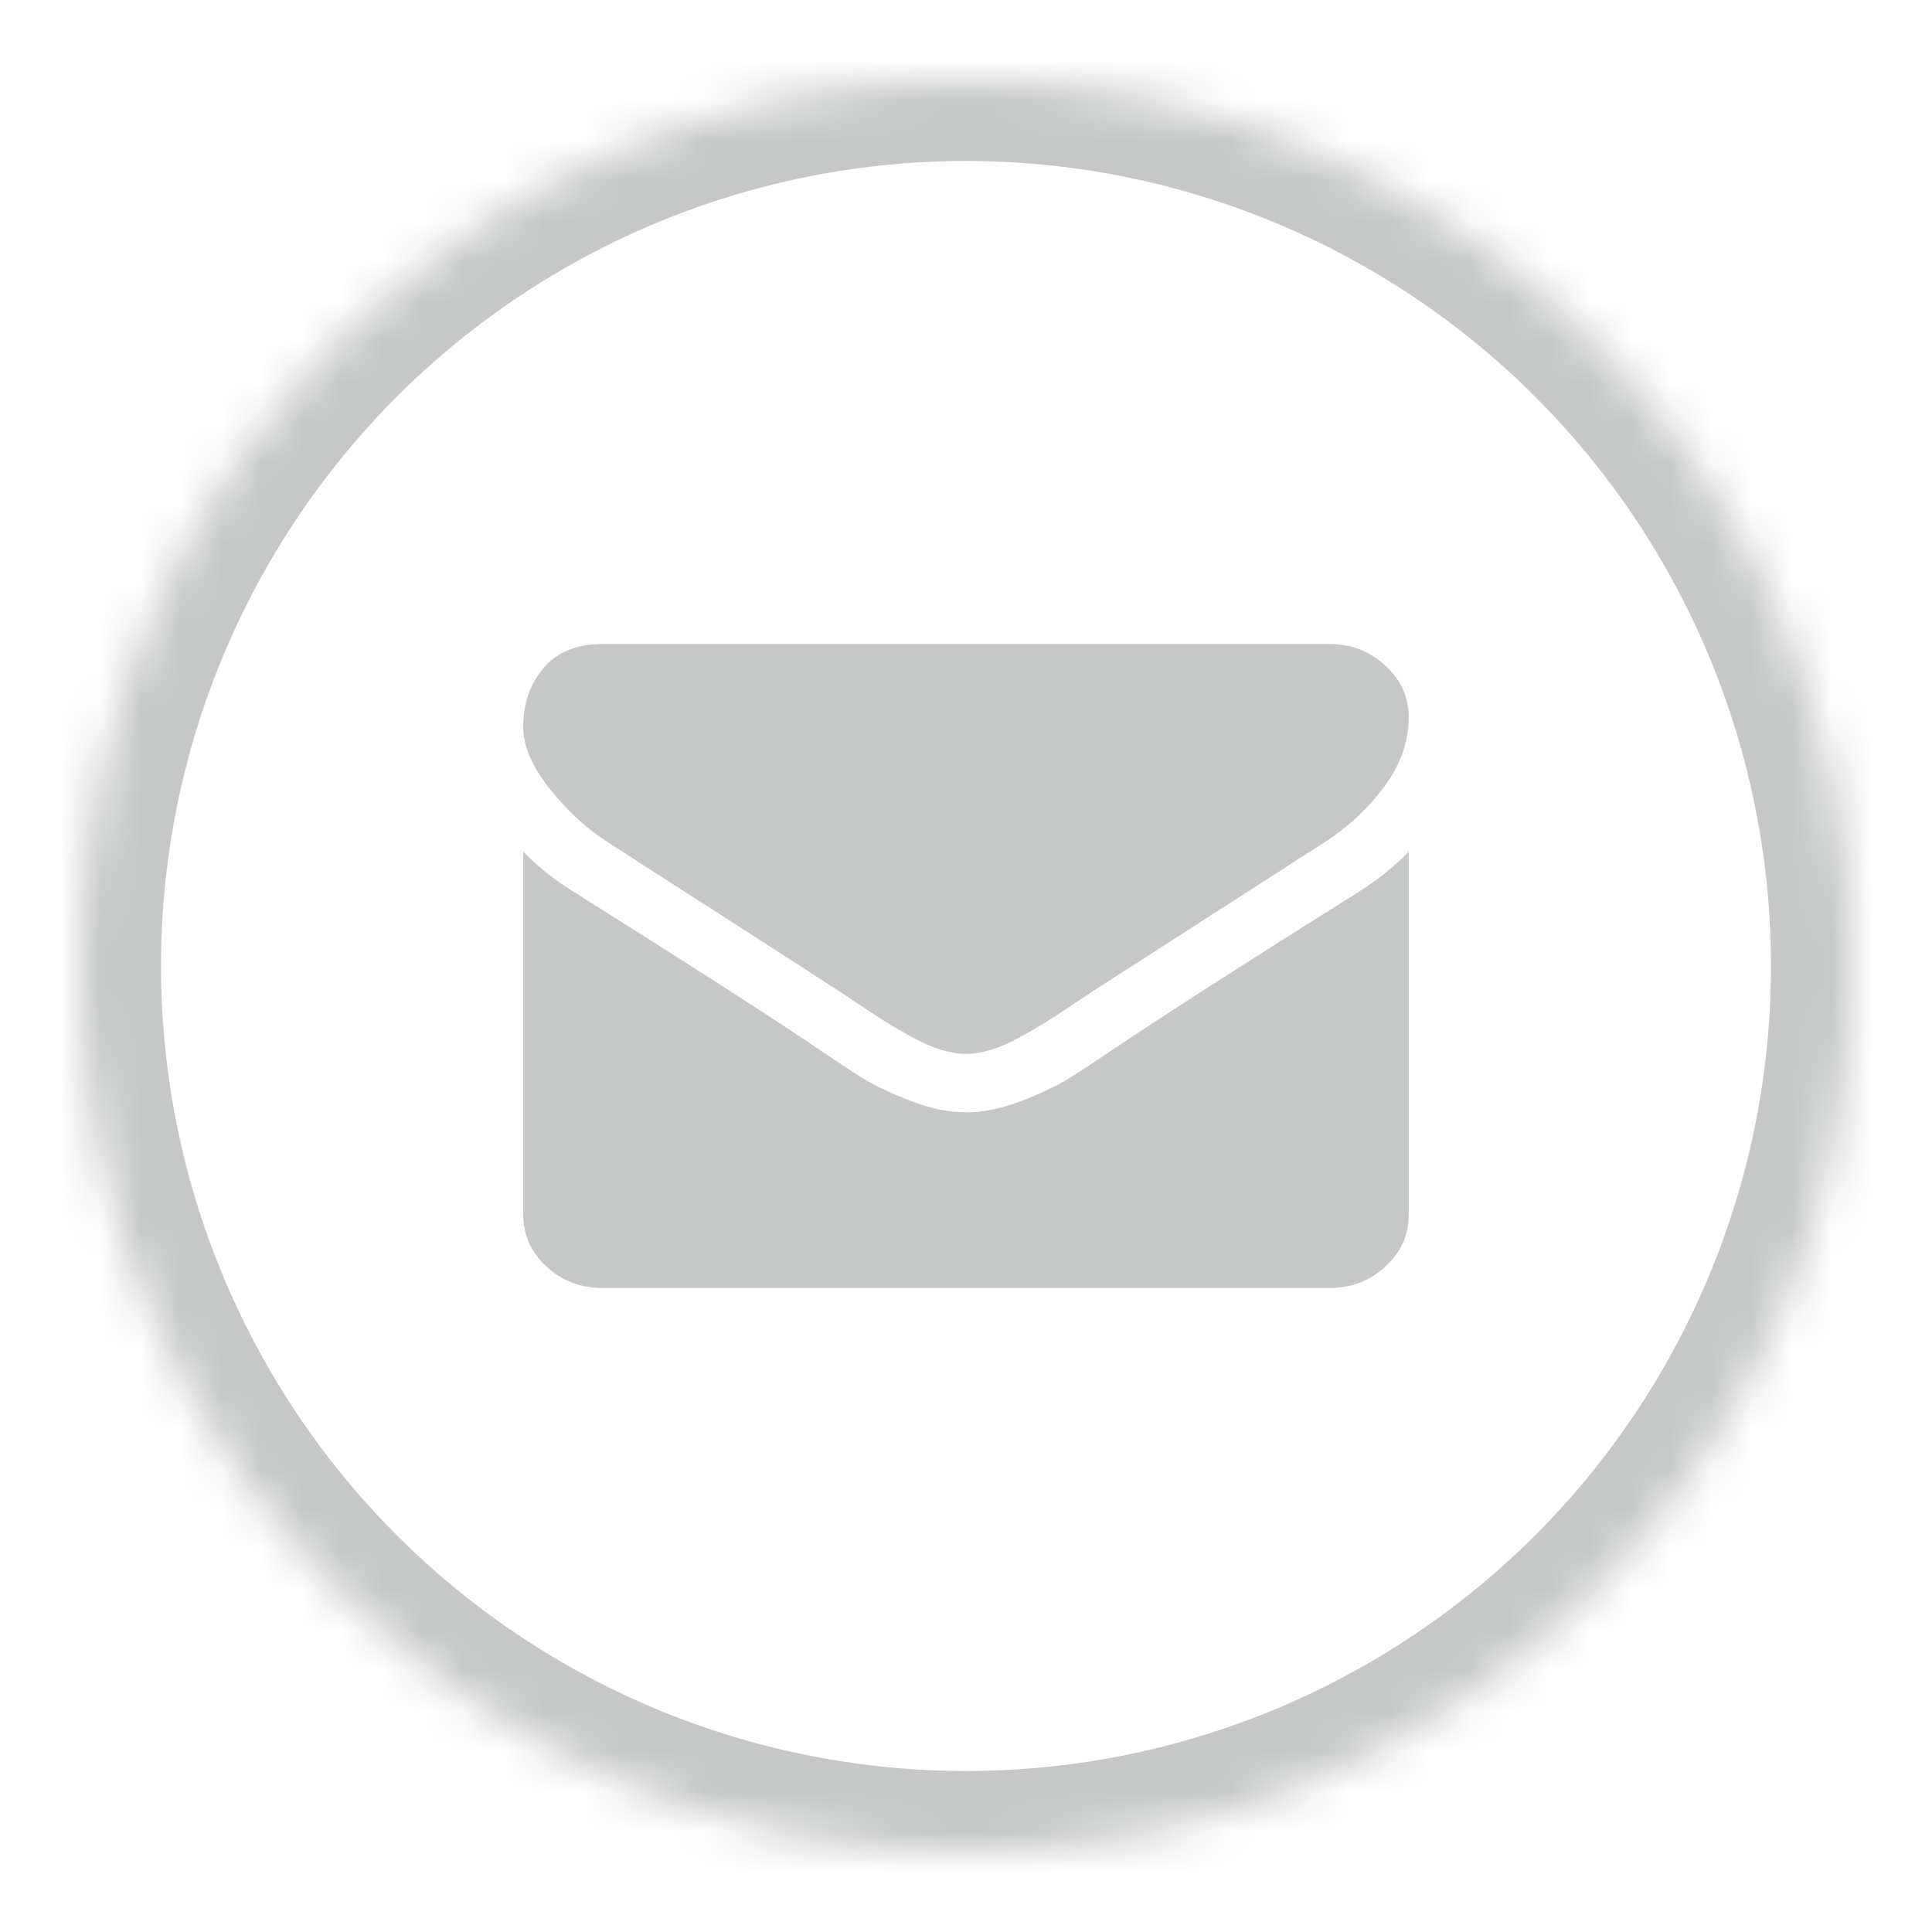 <?xml version="1.0" encoding="UTF-8" standalone="no"?>
<svg
   xmlns:dc="http://purl.org/dc/elements/1.1/"
   xmlns:cc="http://creativecommons.org/ns#"
   xmlns:rdf="http://www.w3.org/1999/02/22-rdf-syntax-ns#"
   xmlns:svg="http://www.w3.org/2000/svg"
   xmlns="http://www.w3.org/2000/svg"
   xmlns:xlink="http://www.w3.org/1999/xlink"
   xmlns:sodipodi="http://sodipodi.sourceforge.net/DTD/sodipodi-0.dtd"
   xmlns:inkscape="http://www.inkscape.org/namespaces/inkscape"
   width="48"
   height="48"
   viewBox="0 0 48 48"
   version="1.1"
   id="svg5461"
   sodipodi:docname="email.svg"
   inkscape:version="0.92.4 5da689c313, 2019-01-14">
  <sodipodi:namedview
     pagecolor="#ffffff"
     bordercolor="#666666"
     borderopacity="1"
     objecttolerance="10"
     gridtolerance="10"
     guidetolerance="10"
     inkscape:pageopacity="0"
     inkscape:pageshadow="2"
     inkscape:window-width="2552"
     inkscape:window-height="1053"
     id="namedview5463"
     showgrid="false"
     inkscape:zoom="2.9520548"
     inkscape:cx="-54.09359"
     inkscape:cy="-41.173909"
     inkscape:window-x="0"
     inkscape:window-y="19"
     inkscape:window-maximized="0"
     inkscape:current-layer="svg5461"
     inkscape:pagecheckerboard="true" />
  <!-- Generator: Sketch 3.8.3 (29802) - http://www.bohemiancoding.com/sketch -->
  <title
     id="title4575">social-icons</title>
  <desc
     id="desc4577">Created with Sketch.</desc>
  <defs
     id="defs4899">
    <circle
       id="path-1"
       cx="22"
       cy="22"
       r="22" />
    <mask
       id="mask-2"
       maskContentUnits="userSpaceOnUse"
       maskUnits="objectBoundingBox"
       x="0"
       y="0"
       width="44"
       height="44"
       fill="white">
      <use
         xlink:href="#path-1"
         id="use4580"
         x="0"
         y="0"
         width="100%"
         height="100%" />
    </mask>
    <circle
       id="path-3"
       cx="22"
       cy="22"
       r="22" />
    <mask
       id="mask-4"
       maskContentUnits="userSpaceOnUse"
       maskUnits="objectBoundingBox"
       x="0"
       y="0"
       width="44"
       height="44"
       fill="white">
      <use
         xlink:href="#path-3"
         id="use4584"
         x="0"
         y="0"
         width="100%"
         height="100%" />
    </mask>
    <circle
       id="path-5"
       cx="22"
       cy="22"
       r="22" />
    <mask
       id="mask-6"
       maskContentUnits="userSpaceOnUse"
       maskUnits="objectBoundingBox"
       x="0"
       y="0"
       width="44"
       height="44"
       fill="white">
      <use
         xlink:href="#path-5"
         id="use4588"
         x="0"
         y="0"
         width="100%"
         height="100%" />
    </mask>
    <circle
       id="path-7"
       cx="22"
       cy="22"
       r="22" />
    <mask
       id="mask-8"
       maskContentUnits="userSpaceOnUse"
       maskUnits="objectBoundingBox"
       x="0"
       y="0"
       width="44"
       height="44"
       fill="white">
      <use
         xlink:href="#path-7"
         id="use4592"
         x="0"
         y="0"
         width="100%"
         height="100%" />
    </mask>
    <circle
       id="path-9"
       cx="22"
       cy="22"
       r="22" />
    <mask
       id="mask-10"
       maskContentUnits="userSpaceOnUse"
       maskUnits="objectBoundingBox"
       x="0"
       y="0"
       width="44"
       height="44"
       fill="white">
      <use
         xlink:href="#path-9"
         id="use4596"
         x="0"
         y="0"
         width="100%"
         height="100%" />
    </mask>
    <circle
       id="path-11"
       cx="22"
       cy="22"
       r="22" />
    <mask
       id="mask-12"
       maskContentUnits="userSpaceOnUse"
       maskUnits="objectBoundingBox"
       x="0"
       y="0"
       width="44"
       height="44"
       fill="white">
      <use
         xlink:href="#path-11"
         id="use4600"
         x="0"
         y="0"
         width="100%"
         height="100%" />
    </mask>
    <circle
       id="path-13"
       cx="22"
       cy="22"
       r="22" />
    <mask
       id="mask-14"
       maskContentUnits="userSpaceOnUse"
       maskUnits="objectBoundingBox"
       x="0"
       y="0"
       width="44"
       height="44"
       fill="white">
      <use
         xlink:href="#path-13"
         id="use4604"
         x="0"
         y="0"
         width="100%"
         height="100%" />
    </mask>
    <circle
       id="path-15"
       cx="22"
       cy="22"
       r="22" />
    <mask
       id="mask-16"
       maskContentUnits="userSpaceOnUse"
       maskUnits="objectBoundingBox"
       x="0"
       y="0"
       width="44"
       height="44"
       fill="white">
      <use
         xlink:href="#path-15"
         id="use4608"
         x="0"
         y="0"
         width="100%"
         height="100%" />
    </mask>
    <circle
       id="path-17"
       cx="22"
       cy="22"
       r="22" />
    <mask
       id="mask-18"
       maskContentUnits="userSpaceOnUse"
       maskUnits="objectBoundingBox"
       x="0"
       y="0"
       width="44"
       height="44"
       fill="white">
      <use
         xlink:href="#path-17"
         id="use4612"
         x="0"
         y="0"
         width="100%"
         height="100%" />
    </mask>
    <circle
       id="path-19"
       cx="22"
       cy="22"
       r="22" />
    <mask
       id="mask-20"
       maskContentUnits="userSpaceOnUse"
       maskUnits="objectBoundingBox"
       x="0"
       y="0"
       width="44"
       height="44"
       fill="white">
      <use
         xlink:href="#path-19"
         id="use4616"
         x="0"
         y="0"
         width="100%"
         height="100%" />
    </mask>
    <circle
       id="path-21"
       cx="22"
       cy="22"
       r="22" />
    <mask
       id="mask-22"
       maskContentUnits="userSpaceOnUse"
       maskUnits="objectBoundingBox"
       x="0"
       y="0"
       width="44"
       height="44"
       fill="white">
      <use
         xlink:href="#path-21"
         id="use4620"
         x="0"
         y="0"
         width="100%"
         height="100%" />
    </mask>
    <circle
       id="path-23"
       cx="22"
       cy="22"
       r="22" />
    <mask
       id="mask-24"
       maskContentUnits="userSpaceOnUse"
       maskUnits="objectBoundingBox"
       x="0"
       y="0"
       width="44"
       height="44"
       fill="white">
      <use
         xlink:href="#path-23"
         id="use4624"
         x="0"
         y="0"
         width="100%"
         height="100%" />
    </mask>
    <circle
       id="path-25"
       cx="22"
       cy="22"
       r="22" />
    <mask
       id="mask-26"
       maskContentUnits="userSpaceOnUse"
       maskUnits="objectBoundingBox"
       x="0"
       y="0"
       width="44"
       height="44"
       fill="white">
      <use
         xlink:href="#path-25"
         id="use4628"
         x="0"
         y="0"
         width="100%"
         height="100%" />
    </mask>
    <circle
       id="path-27"
       cx="22"
       cy="22"
       r="22" />
    <mask
       id="mask-28"
       maskContentUnits="userSpaceOnUse"
       maskUnits="objectBoundingBox"
       x="0"
       y="0"
       width="44"
       height="44"
       fill="white">
      <use
         xlink:href="#path-27"
         id="use4632"
         x="0"
         y="0"
         width="100%"
         height="100%" />
    </mask>
    <circle
       id="path-29"
       cx="22"
       cy="22"
       r="22" />
    <mask
       id="mask-30"
       maskContentUnits="userSpaceOnUse"
       maskUnits="objectBoundingBox"
       x="0"
       y="0"
       width="44"
       height="44"
       fill="white">
      <use
         xlink:href="#path-29"
         id="use4636"
         x="0"
         y="0"
         width="100%"
         height="100%" />
    </mask>
    <circle
       id="path-31"
       cx="22"
       cy="22"
       r="22" />
    <mask
       id="mask-32"
       maskContentUnits="userSpaceOnUse"
       maskUnits="objectBoundingBox"
       x="0"
       y="0"
       width="44"
       height="44"
       fill="white">
      <use
         xlink:href="#path-31"
         id="use4640"
         x="0"
         y="0"
         width="100%"
         height="100%" />
    </mask>
    <circle
       id="path-33"
       cx="22"
       cy="22"
       r="22" />
    <mask
       id="mask-34"
       maskContentUnits="userSpaceOnUse"
       maskUnits="objectBoundingBox"
       x="0"
       y="0"
       width="44"
       height="44"
       fill="white">
      <use
         xlink:href="#path-33"
         id="use4644"
         x="0"
         y="0"
         width="100%"
         height="100%" />
    </mask>
    <circle
       id="path-35"
       cx="22"
       cy="22"
       r="22" />
    <mask
       id="mask-36"
       maskContentUnits="userSpaceOnUse"
       maskUnits="objectBoundingBox"
       x="0"
       y="0"
       width="44"
       height="44"
       fill="white">
      <use
         xlink:href="#path-35"
         id="use4648"
         x="0"
         y="0"
         width="100%"
         height="100%" />
    </mask>
    <circle
       id="path-37"
       cx="22"
       cy="22"
       r="22" />
    <mask
       id="mask-38"
       maskContentUnits="userSpaceOnUse"
       maskUnits="objectBoundingBox"
       x="0"
       y="0"
       width="44"
       height="44"
       fill="white">
      <use
         xlink:href="#path-37"
         id="use4652"
         x="0"
         y="0"
         width="100%"
         height="100%" />
    </mask>
    <circle
       id="path-39"
       cx="22"
       cy="22"
       r="22" />
    <mask
       id="mask-40"
       maskContentUnits="userSpaceOnUse"
       maskUnits="objectBoundingBox"
       x="0"
       y="0"
       width="44"
       height="44"
       fill="white">
      <use
         xlink:href="#path-39"
         id="use4656"
         x="0"
         y="0"
         width="100%"
         height="100%" />
    </mask>
    <circle
       id="path-41"
       cx="22"
       cy="22"
       r="22" />
    <mask
       id="mask-42"
       maskContentUnits="userSpaceOnUse"
       maskUnits="objectBoundingBox"
       x="0"
       y="0"
       width="44"
       height="44"
       fill="white">
      <use
         xlink:href="#path-41"
         id="use4660"
         x="0"
         y="0"
         width="100%"
         height="100%" />
    </mask>
    <circle
       id="path-43"
       cx="22"
       cy="22"
       r="22" />
    <mask
       id="mask-44"
       maskContentUnits="userSpaceOnUse"
       maskUnits="objectBoundingBox"
       x="0"
       y="0"
       width="44"
       height="44"
       fill="white">
      <use
         xlink:href="#path-43"
         id="use4664"
         x="0"
         y="0"
         width="100%"
         height="100%" />
    </mask>
    <circle
       id="path-45"
       cx="22"
       cy="22"
       r="22" />
    <mask
       id="mask-46"
       maskContentUnits="userSpaceOnUse"
       maskUnits="objectBoundingBox"
       x="0"
       y="0"
       width="44"
       height="44"
       fill="white">
      <use
         xlink:href="#path-45"
         id="use4668"
         x="0"
         y="0"
         width="100%"
         height="100%" />
    </mask>
    <circle
       id="path-47"
       cx="22"
       cy="22"
       r="22" />
    <mask
       id="mask-48"
       maskContentUnits="userSpaceOnUse"
       maskUnits="objectBoundingBox"
       x="0"
       y="0"
       width="44"
       height="44"
       fill="white">
      <use
         xlink:href="#path-47"
         id="use4672"
         x="0"
         y="0"
         width="100%"
         height="100%" />
    </mask>
    <circle
       id="path-49"
       cx="22"
       cy="22"
       r="22" />
    <mask
       id="mask-50"
       maskContentUnits="userSpaceOnUse"
       maskUnits="objectBoundingBox"
       x="0"
       y="0"
       width="44"
       height="44"
       fill="white">
      <use
         xlink:href="#path-49"
         id="use4676"
         x="0"
         y="0"
         width="100%"
         height="100%" />
    </mask>
    <circle
       id="path-51"
       cx="22"
       cy="22"
       r="22" />
    <mask
       id="mask-52"
       maskContentUnits="userSpaceOnUse"
       maskUnits="objectBoundingBox"
       x="0"
       y="0"
       width="44"
       height="44"
       fill="white">
      <use
         xlink:href="#path-51"
         id="use4680"
         x="0"
         y="0"
         width="100%"
         height="100%" />
    </mask>
    <circle
       id="path-53"
       cx="22"
       cy="22"
       r="22" />
    <mask
       id="mask-54"
       maskContentUnits="userSpaceOnUse"
       maskUnits="objectBoundingBox"
       x="0"
       y="0"
       width="44"
       height="44"
       fill="white">
      <use
         xlink:href="#path-53"
         id="use4684"
         x="0"
         y="0"
         width="100%"
         height="100%" />
    </mask>
    <circle
       id="path-55"
       cx="22"
       cy="22"
       r="22" />
    <mask
       id="mask-56"
       maskContentUnits="userSpaceOnUse"
       maskUnits="objectBoundingBox"
       x="0"
       y="0"
       width="44"
       height="44"
       fill="white">
      <use
         xlink:href="#path-55"
         id="use4688"
         x="0"
         y="0"
         width="100%"
         height="100%" />
    </mask>
    <circle
       id="path-57"
       cx="22"
       cy="22"
       r="22" />
    <mask
       id="mask-58"
       maskContentUnits="userSpaceOnUse"
       maskUnits="objectBoundingBox"
       x="0"
       y="0"
       width="44"
       height="44"
       fill="white">
      <use
         xlink:href="#path-57"
         id="use4692"
         x="0"
         y="0"
         width="100%"
         height="100%" />
    </mask>
    <circle
       id="path-59"
       cx="22"
       cy="22"
       r="22" />
    <mask
       id="mask-60"
       maskContentUnits="userSpaceOnUse"
       maskUnits="objectBoundingBox"
       x="0"
       y="0"
       width="44"
       height="44"
       fill="white">
      <use
         xlink:href="#path-59"
         id="use4696"
         x="0"
         y="0"
         width="100%"
         height="100%" />
    </mask>
    <circle
       id="path-61"
       cx="22"
       cy="22"
       r="22" />
    <mask
       id="mask-62"
       maskContentUnits="userSpaceOnUse"
       maskUnits="objectBoundingBox"
       x="0"
       y="0"
       width="44"
       height="44"
       fill="white">
      <use
         xlink:href="#path-61"
         id="use4700"
         x="0"
         y="0"
         width="100%"
         height="100%" />
    </mask>
    <circle
       id="path-63"
       cx="22"
       cy="22"
       r="22" />
    <mask
       id="mask-64"
       maskContentUnits="userSpaceOnUse"
       maskUnits="objectBoundingBox"
       x="0"
       y="0"
       width="44"
       height="44"
       fill="white">
      <use
         xlink:href="#path-63"
         id="use4704"
         x="0"
         y="0"
         width="100%"
         height="100%" />
    </mask>
    <circle
       id="path-65"
       cx="22"
       cy="22"
       r="22" />
    <mask
       id="mask-66"
       maskContentUnits="userSpaceOnUse"
       maskUnits="objectBoundingBox"
       x="0"
       y="0"
       width="44"
       height="44"
       fill="white">
      <use
         xlink:href="#path-65"
         id="use4708"
         x="0"
         y="0"
         width="100%"
         height="100%" />
    </mask>
    <circle
       id="path-67"
       cx="22"
       cy="22"
       r="22" />
    <mask
       id="mask-68"
       maskContentUnits="userSpaceOnUse"
       maskUnits="objectBoundingBox"
       x="0"
       y="0"
       width="44"
       height="44"
       fill="white">
      <use
         xlink:href="#path-67"
         id="use4712"
         x="0"
         y="0"
         width="100%"
         height="100%" />
    </mask>
    <circle
       id="path-69"
       cx="22"
       cy="22"
       r="22" />
    <mask
       id="mask-70"
       maskContentUnits="userSpaceOnUse"
       maskUnits="objectBoundingBox"
       x="0"
       y="0"
       width="44"
       height="44"
       fill="white">
      <use
         xlink:href="#path-69"
         id="use4716"
         x="0"
         y="0"
         width="100%"
         height="100%" />
    </mask>
    <circle
       id="path-71"
       cx="22"
       cy="22"
       r="22" />
    <mask
       id="mask-72"
       maskContentUnits="userSpaceOnUse"
       maskUnits="objectBoundingBox"
       x="0"
       y="0"
       width="44"
       height="44"
       fill="white">
      <use
         xlink:href="#path-71"
         id="use4720"
         x="0"
         y="0"
         width="100%"
         height="100%" />
    </mask>
    <circle
       id="path-73"
       cx="22"
       cy="22"
       r="22" />
    <mask
       id="mask-74"
       maskContentUnits="userSpaceOnUse"
       maskUnits="objectBoundingBox"
       x="0"
       y="0"
       width="44"
       height="44"
       fill="white">
      <use
         xlink:href="#path-73"
         id="use4724"
         x="0"
         y="0"
         width="100%"
         height="100%" />
    </mask>
    <circle
       id="path-75"
       cx="22"
       cy="22"
       r="22" />
    <mask
       id="mask-76"
       maskContentUnits="userSpaceOnUse"
       maskUnits="objectBoundingBox"
       x="0"
       y="0"
       width="44"
       height="44"
       fill="white">
      <use
         xlink:href="#path-75"
         id="use4728"
         x="0"
         y="0"
         width="100%"
         height="100%" />
    </mask>
    <circle
       id="path-77"
       cx="22"
       cy="22"
       r="22" />
    <mask
       id="mask-78"
       maskContentUnits="userSpaceOnUse"
       maskUnits="objectBoundingBox"
       x="0"
       y="0"
       width="44"
       height="44"
       fill="white">
      <use
         xlink:href="#path-77"
         id="use4732"
         x="0"
         y="0"
         width="100%"
         height="100%" />
    </mask>
    <circle
       id="path-79"
       cx="22"
       cy="22"
       r="22" />
    <mask
       id="mask-80"
       maskContentUnits="userSpaceOnUse"
       maskUnits="objectBoundingBox"
       x="0"
       y="0"
       width="44"
       height="44"
       fill="white">
      <use
         xlink:href="#path-79"
         id="use4736"
         x="0"
         y="0"
         width="100%"
         height="100%" />
    </mask>
    <circle
       id="path-81"
       cx="22"
       cy="22"
       r="22" />
    <mask
       id="mask-82"
       maskContentUnits="userSpaceOnUse"
       maskUnits="objectBoundingBox"
       x="0"
       y="0"
       width="44"
       height="44"
       fill="white">
      <use
         xlink:href="#path-81"
         id="use4740"
         x="0"
         y="0"
         width="100%"
         height="100%" />
    </mask>
    <circle
       id="path-83"
       cx="22"
       cy="22"
       r="22" />
    <mask
       id="mask-84"
       maskContentUnits="userSpaceOnUse"
       maskUnits="objectBoundingBox"
       x="0"
       y="0"
       width="44"
       height="44"
       fill="white">
      <use
         xlink:href="#path-83"
         id="use4744"
         x="0"
         y="0"
         width="100%"
         height="100%" />
    </mask>
    <circle
       id="path-85"
       cx="22"
       cy="22"
       r="22" />
    <mask
       id="mask-86"
       maskContentUnits="userSpaceOnUse"
       maskUnits="objectBoundingBox"
       x="0"
       y="0"
       width="44"
       height="44"
       fill="white">
      <use
         xlink:href="#path-85"
         id="use4748"
         x="0"
         y="0"
         width="100%"
         height="100%" />
    </mask>
    <circle
       id="path-87"
       cx="22"
       cy="22"
       r="22" />
    <mask
       id="mask-88"
       maskContentUnits="userSpaceOnUse"
       maskUnits="objectBoundingBox"
       x="0"
       y="0"
       width="44"
       height="44"
       fill="white">
      <use
         xlink:href="#path-87"
         id="use4752"
         x="0"
         y="0"
         width="100%"
         height="100%" />
    </mask>
    <circle
       id="path-89"
       cx="22"
       cy="22"
       r="22" />
    <mask
       id="mask-90"
       maskContentUnits="userSpaceOnUse"
       maskUnits="objectBoundingBox"
       x="0"
       y="0"
       width="44"
       height="44"
       fill="white">
      <use
         xlink:href="#path-89"
         id="use4756"
         x="0"
         y="0"
         width="100%"
         height="100%" />
    </mask>
    <circle
       id="path-91"
       cx="22"
       cy="22"
       r="22" />
    <mask
       id="mask-92"
       maskContentUnits="userSpaceOnUse"
       maskUnits="objectBoundingBox"
       x="0"
       y="0"
       width="44"
       height="44"
       fill="white">
      <use
         xlink:href="#path-91"
         id="use4760"
         x="0"
         y="0"
         width="100%"
         height="100%" />
    </mask>
    <circle
       id="path-93"
       cx="22"
       cy="22"
       r="22" />
    <mask
       id="mask-94"
       maskContentUnits="userSpaceOnUse"
       maskUnits="objectBoundingBox"
       x="0"
       y="0"
       width="44"
       height="44"
       fill="white">
      <use
         xlink:href="#path-93"
         id="use4764"
         x="0"
         y="0"
         width="100%"
         height="100%" />
    </mask>
    <circle
       id="path-95"
       cx="22"
       cy="22"
       r="22" />
    <mask
       id="mask-96"
       maskContentUnits="userSpaceOnUse"
       maskUnits="objectBoundingBox"
       x="0"
       y="0"
       width="44"
       height="44"
       fill="white">
      <use
         xlink:href="#path-95"
         id="use4768"
         x="0"
         y="0"
         width="100%"
         height="100%" />
    </mask>
    <circle
       id="path-97"
       cx="22"
       cy="22"
       r="22" />
    <mask
       id="mask-98"
       maskContentUnits="userSpaceOnUse"
       maskUnits="objectBoundingBox"
       x="0"
       y="0"
       width="44"
       height="44"
       fill="white">
      <use
         xlink:href="#path-97"
         id="use4772"
         x="0"
         y="0"
         width="100%"
         height="100%" />
    </mask>
    <circle
       id="path-99"
       cx="22"
       cy="22"
       r="22" />
    <mask
       id="mask-100"
       maskContentUnits="userSpaceOnUse"
       maskUnits="objectBoundingBox"
       x="0"
       y="0"
       width="44"
       height="44"
       fill="white">
      <use
         xlink:href="#path-99"
         id="use4776"
         x="0"
         y="0"
         width="100%"
         height="100%" />
    </mask>
    <circle
       id="path-101"
       cx="22"
       cy="22"
       r="22" />
    <mask
       id="mask-102"
       maskContentUnits="userSpaceOnUse"
       maskUnits="objectBoundingBox"
       x="0"
       y="0"
       width="44"
       height="44"
       fill="white">
      <use
         xlink:href="#path-101"
         id="use4780"
         x="0"
         y="0"
         width="100%"
         height="100%" />
    </mask>
    <circle
       id="path-103"
       cx="22"
       cy="22"
       r="22" />
    <mask
       id="mask-104"
       maskContentUnits="userSpaceOnUse"
       maskUnits="objectBoundingBox"
       x="0"
       y="0"
       width="44"
       height="44"
       fill="white">
      <use
         xlink:href="#path-103"
         id="use4784"
         x="0"
         y="0"
         width="100%"
         height="100%" />
    </mask>
    <circle
       id="path-105"
       cx="22"
       cy="22"
       r="22" />
    <mask
       id="mask-106"
       maskContentUnits="userSpaceOnUse"
       maskUnits="objectBoundingBox"
       x="0"
       y="0"
       width="44"
       height="44"
       fill="white">
      <use
         xlink:href="#path-105"
         id="use4788"
         x="0"
         y="0"
         width="100%"
         height="100%" />
    </mask>
    <circle
       id="path-107"
       cx="22"
       cy="22"
       r="22" />
    <mask
       id="mask-108"
       maskContentUnits="userSpaceOnUse"
       maskUnits="objectBoundingBox"
       x="0"
       y="0"
       width="44"
       height="44"
       fill="white">
      <use
         xlink:href="#path-107"
         id="use4792"
         x="0"
         y="0"
         width="100%"
         height="100%" />
    </mask>
    <circle
       id="path-109"
       cx="22"
       cy="22"
       r="22" />
    <mask
       id="mask-110"
       maskContentUnits="userSpaceOnUse"
       maskUnits="objectBoundingBox"
       x="0"
       y="0"
       width="44"
       height="44"
       fill="white">
      <use
         xlink:href="#path-109"
         id="use4796"
         x="0"
         y="0"
         width="100%"
         height="100%" />
    </mask>
    <circle
       id="path-111"
       cx="22"
       cy="22"
       r="22" />
    <mask
       id="mask-112"
       maskContentUnits="userSpaceOnUse"
       maskUnits="objectBoundingBox"
       x="0"
       y="0"
       width="44"
       height="44"
       fill="white">
      <use
         xlink:href="#path-111"
         id="use4800"
         x="0"
         y="0"
         width="100%"
         height="100%" />
    </mask>
    <circle
       id="path-113"
       cx="22"
       cy="22"
       r="22" />
    <mask
       id="mask-114"
       maskContentUnits="userSpaceOnUse"
       maskUnits="objectBoundingBox"
       x="0"
       y="0"
       width="44"
       height="44"
       fill="white">
      <use
         xlink:href="#path-113"
         id="use4804"
         x="0"
         y="0"
         width="100%"
         height="100%" />
    </mask>
    <circle
       id="path-115"
       cx="22"
       cy="22"
       r="22" />
    <mask
       id="mask-116"
       maskContentUnits="userSpaceOnUse"
       maskUnits="objectBoundingBox"
       x="0"
       y="0"
       width="44"
       height="44"
       fill="white">
      <use
         xlink:href="#path-115"
         id="use4808"
         x="0"
         y="0"
         width="100%"
         height="100%" />
    </mask>
    <circle
       id="path-117"
       cx="22"
       cy="22"
       r="22" />
    <mask
       id="mask-118"
       maskContentUnits="userSpaceOnUse"
       maskUnits="objectBoundingBox"
       x="0"
       y="0"
       width="44"
       height="44"
       fill="white">
      <use
         xlink:href="#path-117"
         id="use4812"
         x="0"
         y="0"
         width="100%"
         height="100%" />
    </mask>
    <circle
       id="path-119"
       cx="22"
       cy="22"
       r="22" />
    <mask
       id="mask-120"
       maskContentUnits="userSpaceOnUse"
       maskUnits="objectBoundingBox"
       x="0"
       y="0"
       width="44"
       height="44"
       fill="white">
      <use
         xlink:href="#path-119"
         id="use4816"
         x="0"
         y="0"
         width="100%"
         height="100%" />
    </mask>
    <circle
       id="path-121"
       cx="22"
       cy="22"
       r="22" />
    <mask
       id="mask-122"
       maskContentUnits="userSpaceOnUse"
       maskUnits="objectBoundingBox"
       x="0"
       y="0"
       width="44"
       height="44"
       fill="white">
      <use
         xlink:href="#path-121"
         id="use4820"
         x="0"
         y="0"
         width="100%"
         height="100%" />
    </mask>
    <circle
       id="path-123"
       cx="22"
       cy="22"
       r="22" />
    <mask
       id="mask-124"
       maskContentUnits="userSpaceOnUse"
       maskUnits="objectBoundingBox"
       x="0"
       y="0"
       width="44"
       height="44"
       fill="white">
      <use
         xlink:href="#path-123"
         id="use4824"
         x="0"
         y="0"
         width="100%"
         height="100%" />
    </mask>
    <circle
       id="path-125"
       cx="22"
       cy="22"
       r="22" />
    <mask
       id="mask-126"
       maskContentUnits="userSpaceOnUse"
       maskUnits="objectBoundingBox"
       x="0"
       y="0"
       width="44"
       height="44"
       fill="white">
      <use
         xlink:href="#path-125"
         id="use4828"
         x="0"
         y="0"
         width="100%"
         height="100%" />
    </mask>
    <circle
       id="path-127"
       cx="22"
       cy="22"
       r="22" />
    <mask
       id="mask-128"
       maskContentUnits="userSpaceOnUse"
       maskUnits="objectBoundingBox"
       x="0"
       y="0"
       width="44"
       height="44"
       fill="white">
      <use
         xlink:href="#path-127"
         id="use4832"
         x="0"
         y="0"
         width="100%"
         height="100%" />
    </mask>
    <circle
       id="path-129"
       cx="22"
       cy="22"
       r="22" />
    <mask
       id="mask-130"
       maskContentUnits="userSpaceOnUse"
       maskUnits="objectBoundingBox"
       x="0"
       y="0"
       width="44"
       height="44"
       fill="white">
      <use
         xlink:href="#path-129"
         id="use4836"
         x="0"
         y="0"
         width="100%"
         height="100%" />
    </mask>
    <circle
       id="path-131"
       cx="22"
       cy="22"
       r="22" />
    <mask
       id="mask-132"
       maskContentUnits="userSpaceOnUse"
       maskUnits="objectBoundingBox"
       x="0"
       y="0"
       width="44"
       height="44"
       fill="white">
      <use
         xlink:href="#path-131"
         id="use4840"
         x="0"
         y="0"
         width="100%"
         height="100%" />
    </mask>
    <circle
       id="path-133"
       cx="22"
       cy="22"
       r="22" />
    <mask
       id="mask-134"
       maskContentUnits="userSpaceOnUse"
       maskUnits="objectBoundingBox"
       x="0"
       y="0"
       width="44"
       height="44"
       fill="white">
      <use
         xlink:href="#path-133"
         id="use4844"
         x="0"
         y="0"
         width="100%"
         height="100%" />
    </mask>
    <circle
       id="path-135"
       cx="22"
       cy="22"
       r="22" />
    <mask
       id="mask-136"
       maskContentUnits="userSpaceOnUse"
       maskUnits="objectBoundingBox"
       x="0"
       y="0"
       width="44"
       height="44"
       fill="white">
      <use
         xlink:href="#path-135"
         id="use4848"
         x="0"
         y="0"
         width="100%"
         height="100%" />
    </mask>
    <circle
       id="path-137"
       cx="22"
       cy="22"
       r="22" />
    <mask
       id="mask-138"
       maskContentUnits="userSpaceOnUse"
       maskUnits="objectBoundingBox"
       x="0"
       y="0"
       width="44"
       height="44"
       fill="white">
      <use
         xlink:href="#path-137"
         id="use4852"
         x="0"
         y="0"
         width="100%"
         height="100%" />
    </mask>
    <circle
       id="path-139"
       cx="22"
       cy="22"
       r="22" />
    <mask
       id="mask-140"
       maskContentUnits="userSpaceOnUse"
       maskUnits="objectBoundingBox"
       x="0"
       y="0"
       width="44"
       height="44"
       fill="white">
      <use
         xlink:href="#path-139"
         id="use4856"
         x="0"
         y="0"
         width="100%"
         height="100%" />
    </mask>
    <circle
       id="path-141"
       cx="22"
       cy="22"
       r="22" />
    <mask
       id="mask-142"
       maskContentUnits="userSpaceOnUse"
       maskUnits="objectBoundingBox"
       x="0"
       y="0"
       width="44"
       height="44"
       fill="white">
      <use
         xlink:href="#path-141"
         id="use4860"
         x="0"
         y="0"
         width="100%"
         height="100%" />
    </mask>
    <circle
       id="path-143"
       cx="22"
       cy="22"
       r="22" />
    <mask
       id="mask-144"
       maskContentUnits="userSpaceOnUse"
       maskUnits="objectBoundingBox"
       x="0"
       y="0"
       width="44"
       height="44"
       fill="white">
      <use
         xlink:href="#path-143"
         id="use4864"
         x="0"
         y="0"
         width="100%"
         height="100%" />
    </mask>
    <circle
       id="path-145"
       cx="22"
       cy="22"
       r="22" />
    <mask
       id="mask-146"
       maskContentUnits="userSpaceOnUse"
       maskUnits="objectBoundingBox"
       x="0"
       y="0"
       width="44"
       height="44"
       fill="white">
      <use
         xlink:href="#path-145"
         id="use4868"
         x="0"
         y="0"
         width="100%"
         height="100%" />
    </mask>
    <circle
       id="path-147"
       cx="22"
       cy="22"
       r="22" />
    <mask
       id="mask-148"
       maskContentUnits="userSpaceOnUse"
       maskUnits="objectBoundingBox"
       x="0"
       y="0"
       width="44"
       height="44"
       fill="white">
      <use
         xlink:href="#path-147"
         id="use4872"
         x="0"
         y="0"
         width="100%"
         height="100%" />
    </mask>
    <circle
       id="path-149"
       cx="22"
       cy="22"
       r="22" />
    <mask
       id="mask-150"
       maskContentUnits="userSpaceOnUse"
       maskUnits="objectBoundingBox"
       x="0"
       y="0"
       width="44"
       height="44"
       fill="white">
      <use
         xlink:href="#path-149"
         id="use4876"
         x="0"
         y="0"
         width="100%"
         height="100%" />
    </mask>
    <circle
       id="path-151"
       cx="22"
       cy="22"
       r="22" />
    <mask
       id="mask-152"
       maskContentUnits="userSpaceOnUse"
       maskUnits="objectBoundingBox"
       x="0"
       y="0"
       width="44"
       height="44"
       fill="white">
      <use
         xlink:href="#path-151"
         id="use4880"
         x="0"
         y="0"
         width="100%"
         height="100%" />
    </mask>
    <circle
       id="path-153"
       cx="22"
       cy="22"
       r="22" />
    <mask
       id="mask-154"
       maskContentUnits="userSpaceOnUse"
       maskUnits="objectBoundingBox"
       x="0"
       y="0"
       width="44"
       height="44"
       fill="white">
      <use
         xlink:href="#path-153"
         id="use4884"
         x="0"
         y="0"
         width="100%"
         height="100%" />
    </mask>
    <circle
       id="path-155"
       cx="22"
       cy="22"
       r="22" />
    <mask
       id="mask-156"
       maskContentUnits="userSpaceOnUse"
       maskUnits="objectBoundingBox"
       x="0"
       y="0"
       width="44"
       height="44"
       fill="white">
      <use
         xlink:href="#path-155"
         id="use4888"
         x="0"
         y="0"
         width="100%"
         height="100%" />
    </mask>
    <circle
       id="path-157"
       cx="22"
       cy="22"
       r="22" />
    <mask
       id="mask-158"
       maskContentUnits="userSpaceOnUse"
       maskUnits="objectBoundingBox"
       x="0"
       y="0"
       width="44"
       height="44"
       fill="white">
      <use
         xlink:href="#path-157"
         id="use4892"
         x="0"
         y="0"
         width="100%"
         height="100%" />
    </mask>
    <circle
       id="path-159"
       cx="22"
       cy="22"
       r="22" />
    <mask
       id="mask-160"
       maskContentUnits="userSpaceOnUse"
       maskUnits="objectBoundingBox"
       x="0"
       y="0"
       width="44"
       height="44"
       fill="white">
      <use
         xlink:href="#path-159"
         id="use4896"
         x="0"
         y="0"
         width="100%"
         height="100%" />
    </mask>
    <circle
       r="22"
       cy="22"
       cx="22"
       id="path-1-3" />
    <mask
       fill="white"
       height="44"
       width="44"
       y="0"
       x="0"
       maskUnits="objectBoundingBox"
       maskContentUnits="userSpaceOnUse"
       id="mask-2-6">
      <use
         id="use5491"
         xlink:href="#path-1-3"
         x="0"
         y="0"
         width="100%"
         height="100%" />
    </mask>
    <circle
       r="22"
       cy="22"
       cx="22"
       id="path-3-7" />
    <mask
       fill="white"
       height="44"
       width="44"
       y="0"
       x="0"
       maskUnits="objectBoundingBox"
       maskContentUnits="userSpaceOnUse"
       id="mask-4-5">
      <use
         id="use5495"
         xlink:href="#path-3-7"
         x="0"
         y="0"
         width="100%"
         height="100%" />
    </mask>
    <circle
       r="22"
       cy="22"
       cx="22"
       id="path-5-3" />
    <mask
       fill="white"
       height="44"
       width="44"
       y="0"
       x="0"
       maskUnits="objectBoundingBox"
       maskContentUnits="userSpaceOnUse"
       id="mask-6-5">
      <use
         id="use5499"
         xlink:href="#path-5-3"
         x="0"
         y="0"
         width="100%"
         height="100%" />
    </mask>
    <circle
       r="22"
       cy="22"
       cx="22"
       id="path-7-6" />
    <mask
       fill="white"
       height="44"
       width="44"
       y="0"
       x="0"
       maskUnits="objectBoundingBox"
       maskContentUnits="userSpaceOnUse"
       id="mask-8-2">
      <use
         id="use5503"
         xlink:href="#path-7-6"
         x="0"
         y="0"
         width="100%"
         height="100%" />
    </mask>
    <circle
       r="22"
       cy="22"
       cx="22"
       id="path-9-9" />
    <mask
       fill="white"
       height="44"
       width="44"
       y="0"
       x="0"
       maskUnits="objectBoundingBox"
       maskContentUnits="userSpaceOnUse"
       id="mask-10-1">
      <use
         id="use5507"
         xlink:href="#path-9-9"
         x="0"
         y="0"
         width="100%"
         height="100%" />
    </mask>
    <circle
       r="22"
       cy="22"
       cx="22"
       id="path-11-2" />
    <mask
       fill="white"
       height="44"
       width="44"
       y="0"
       x="0"
       maskUnits="objectBoundingBox"
       maskContentUnits="userSpaceOnUse"
       id="mask-12-7">
      <use
         id="use5511"
         xlink:href="#path-11-2"
         x="0"
         y="0"
         width="100%"
         height="100%" />
    </mask>
    <circle
       r="22"
       cy="22"
       cx="22"
       id="path-13-0" />
    <mask
       fill="white"
       height="44"
       width="44"
       y="0"
       x="0"
       maskUnits="objectBoundingBox"
       maskContentUnits="userSpaceOnUse"
       id="mask-14-9">
      <use
         id="use5515"
         xlink:href="#path-13-0"
         x="0"
         y="0"
         width="100%"
         height="100%" />
    </mask>
    <circle
       r="22"
       cy="22"
       cx="22"
       id="path-15-3" />
    <mask
       fill="white"
       height="44"
       width="44"
       y="0"
       x="0"
       maskUnits="objectBoundingBox"
       maskContentUnits="userSpaceOnUse"
       id="mask-16-6">
      <use
         id="use5519"
         xlink:href="#path-15-3"
         x="0"
         y="0"
         width="100%"
         height="100%" />
    </mask>
    <circle
       r="22"
       cy="22"
       cx="22"
       id="path-17-0" />
    <mask
       fill="white"
       height="44"
       width="44"
       y="0"
       x="0"
       maskUnits="objectBoundingBox"
       maskContentUnits="userSpaceOnUse"
       id="mask-18-6">
      <use
         id="use5523"
         xlink:href="#path-17-0"
         x="0"
         y="0"
         width="100%"
         height="100%" />
    </mask>
    <circle
       r="22"
       cy="22"
       cx="22"
       id="path-19-2" />
    <mask
       fill="white"
       height="44"
       width="44"
       y="0"
       x="0"
       maskUnits="objectBoundingBox"
       maskContentUnits="userSpaceOnUse"
       id="mask-20-6">
      <use
         id="use5527"
         xlink:href="#path-19-2"
         x="0"
         y="0"
         width="100%"
         height="100%" />
    </mask>
    <circle
       r="22"
       cy="22"
       cx="22"
       id="path-21-1" />
    <mask
       fill="white"
       height="44"
       width="44"
       y="0"
       x="0"
       maskUnits="objectBoundingBox"
       maskContentUnits="userSpaceOnUse"
       id="mask-22-8">
      <use
         id="use5531"
         xlink:href="#path-21-1"
         x="0"
         y="0"
         width="100%"
         height="100%" />
    </mask>
    <circle
       r="22"
       cy="22"
       cx="22"
       id="path-23-7" />
    <mask
       fill="white"
       height="44"
       width="44"
       y="0"
       x="0"
       maskUnits="objectBoundingBox"
       maskContentUnits="userSpaceOnUse"
       id="mask-24-9">
      <use
         id="use5535"
         xlink:href="#path-23-7"
         x="0"
         y="0"
         width="100%"
         height="100%" />
    </mask>
    <circle
       r="22"
       cy="22"
       cx="22"
       id="path-25-2" />
    <mask
       fill="white"
       height="44"
       width="44"
       y="0"
       x="0"
       maskUnits="objectBoundingBox"
       maskContentUnits="userSpaceOnUse"
       id="mask-26-0">
      <use
         id="use5539"
         xlink:href="#path-25-2"
         x="0"
         y="0"
         width="100%"
         height="100%" />
    </mask>
    <circle
       r="22"
       cy="22"
       cx="22"
       id="path-27-2" />
    <mask
       fill="white"
       height="44"
       width="44"
       y="0"
       x="0"
       maskUnits="objectBoundingBox"
       maskContentUnits="userSpaceOnUse"
       id="mask-28-3">
      <use
         id="use5543"
         xlink:href="#path-27-2"
         x="0"
         y="0"
         width="100%"
         height="100%" />
    </mask>
    <circle
       r="22"
       cy="22"
       cx="22"
       id="path-29-7" />
    <mask
       fill="white"
       height="44"
       width="44"
       y="0"
       x="0"
       maskUnits="objectBoundingBox"
       maskContentUnits="userSpaceOnUse"
       id="mask-30-5">
      <use
         id="use5547"
         xlink:href="#path-29-7"
         x="0"
         y="0"
         width="100%"
         height="100%" />
    </mask>
    <circle
       r="22"
       cy="22"
       cx="22"
       id="path-31-9" />
    <mask
       fill="white"
       height="44"
       width="44"
       y="0"
       x="0"
       maskUnits="objectBoundingBox"
       maskContentUnits="userSpaceOnUse"
       id="mask-32-2">
      <use
         id="use5551"
         xlink:href="#path-31-9"
         x="0"
         y="0"
         width="100%"
         height="100%" />
    </mask>
    <circle
       r="22"
       cy="22"
       cx="22"
       id="path-33-2" />
    <mask
       fill="white"
       height="44"
       width="44"
       y="0"
       x="0"
       maskUnits="objectBoundingBox"
       maskContentUnits="userSpaceOnUse"
       id="mask-34-8">
      <use
         id="use5555"
         xlink:href="#path-33-2"
         x="0"
         y="0"
         width="100%"
         height="100%" />
    </mask>
    <circle
       r="22"
       cy="22"
       cx="22"
       id="path-35-9" />
    <mask
       fill="white"
       height="44"
       width="44"
       y="0"
       x="0"
       maskUnits="objectBoundingBox"
       maskContentUnits="userSpaceOnUse"
       id="mask-36-7">
      <use
         id="use5559"
         xlink:href="#path-35-9"
         x="0"
         y="0"
         width="100%"
         height="100%" />
    </mask>
    <circle
       r="22"
       cy="22"
       cx="22"
       id="path-37-3" />
    <mask
       fill="white"
       height="44"
       width="44"
       y="0"
       x="0"
       maskUnits="objectBoundingBox"
       maskContentUnits="userSpaceOnUse"
       id="mask-38-6">
      <use
         id="use5563"
         xlink:href="#path-37-3"
         x="0"
         y="0"
         width="100%"
         height="100%" />
    </mask>
    <circle
       r="22"
       cy="22"
       cx="22"
       id="path-39-1" />
    <mask
       fill="white"
       height="44"
       width="44"
       y="0"
       x="0"
       maskUnits="objectBoundingBox"
       maskContentUnits="userSpaceOnUse"
       id="mask-40-2">
      <use
         id="use5567"
         xlink:href="#path-39-1"
         x="0"
         y="0"
         width="100%"
         height="100%" />
    </mask>
    <circle
       r="22"
       cy="22"
       cx="22"
       id="path-41-9" />
    <mask
       fill="white"
       height="44"
       width="44"
       y="0"
       x="0"
       maskUnits="objectBoundingBox"
       maskContentUnits="userSpaceOnUse"
       id="mask-42-3">
      <use
         id="use5571"
         xlink:href="#path-41-9"
         x="0"
         y="0"
         width="100%"
         height="100%" />
    </mask>
    <circle
       r="22"
       cy="22"
       cx="22"
       id="path-43-1" />
    <mask
       fill="white"
       height="44"
       width="44"
       y="0"
       x="0"
       maskUnits="objectBoundingBox"
       maskContentUnits="userSpaceOnUse"
       id="mask-44-9">
      <use
         id="use5575"
         xlink:href="#path-43-1"
         x="0"
         y="0"
         width="100%"
         height="100%" />
    </mask>
    <circle
       r="22"
       cy="22"
       cx="22"
       id="path-45-4" />
    <mask
       fill="white"
       height="44"
       width="44"
       y="0"
       x="0"
       maskUnits="objectBoundingBox"
       maskContentUnits="userSpaceOnUse"
       id="mask-46-7">
      <use
         id="use5579"
         xlink:href="#path-45-4"
         x="0"
         y="0"
         width="100%"
         height="100%" />
    </mask>
    <circle
       r="22"
       cy="22"
       cx="22"
       id="path-47-8" />
    <mask
       fill="white"
       height="44"
       width="44"
       y="0"
       x="0"
       maskUnits="objectBoundingBox"
       maskContentUnits="userSpaceOnUse"
       id="mask-48-4">
      <use
         id="use5583"
         xlink:href="#path-47-8"
         x="0"
         y="0"
         width="100%"
         height="100%" />
    </mask>
    <circle
       r="22"
       cy="22"
       cx="22"
       id="path-49-5" />
    <mask
       fill="white"
       height="44"
       width="44"
       y="0"
       x="0"
       maskUnits="objectBoundingBox"
       maskContentUnits="userSpaceOnUse"
       id="mask-50-0">
      <use
         id="use5587"
         xlink:href="#path-49-5"
         x="0"
         y="0"
         width="100%"
         height="100%" />
    </mask>
    <circle
       r="22"
       cy="22"
       cx="22"
       id="path-51-3" />
    <mask
       fill="white"
       height="44"
       width="44"
       y="0"
       x="0"
       maskUnits="objectBoundingBox"
       maskContentUnits="userSpaceOnUse"
       id="mask-52-6">
      <use
         id="use5591"
         xlink:href="#path-51-3"
         x="0"
         y="0"
         width="100%"
         height="100%" />
    </mask>
    <circle
       r="22"
       cy="22"
       cx="22"
       id="path-53-1" />
    <mask
       fill="white"
       height="44"
       width="44"
       y="0"
       x="0"
       maskUnits="objectBoundingBox"
       maskContentUnits="userSpaceOnUse"
       id="mask-54-0">
      <use
         id="use5595"
         xlink:href="#path-53-1"
         x="0"
         y="0"
         width="100%"
         height="100%" />
    </mask>
    <circle
       r="22"
       cy="22"
       cx="22"
       id="path-55-6" />
    <mask
       fill="white"
       height="44"
       width="44"
       y="0"
       x="0"
       maskUnits="objectBoundingBox"
       maskContentUnits="userSpaceOnUse"
       id="mask-56-3">
      <use
         id="use5599"
         xlink:href="#path-55-6"
         x="0"
         y="0"
         width="100%"
         height="100%" />
    </mask>
    <circle
       r="22"
       cy="22"
       cx="22"
       id="path-57-2" />
    <mask
       fill="white"
       height="44"
       width="44"
       y="0"
       x="0"
       maskUnits="objectBoundingBox"
       maskContentUnits="userSpaceOnUse"
       id="mask-58-0">
      <use
         id="use5603"
         xlink:href="#path-57-2"
         x="0"
         y="0"
         width="100%"
         height="100%" />
    </mask>
    <circle
       r="22"
       cy="22"
       cx="22"
       id="path-59-6" />
    <mask
       fill="white"
       height="44"
       width="44"
       y="0"
       x="0"
       maskUnits="objectBoundingBox"
       maskContentUnits="userSpaceOnUse"
       id="mask-60-1">
      <use
         id="use5607"
         xlink:href="#path-59-6"
         x="0"
         y="0"
         width="100%"
         height="100%" />
    </mask>
    <circle
       r="22"
       cy="22"
       cx="22"
       id="path-61-5" />
    <mask
       fill="white"
       height="44"
       width="44"
       y="0"
       x="0"
       maskUnits="objectBoundingBox"
       maskContentUnits="userSpaceOnUse"
       id="mask-62-5">
      <use
         id="use5611"
         xlink:href="#path-61-5"
         x="0"
         y="0"
         width="100%"
         height="100%" />
    </mask>
    <circle
       r="22"
       cy="22"
       cx="22"
       id="path-63-4" />
    <mask
       fill="white"
       height="44"
       width="44"
       y="0"
       x="0"
       maskUnits="objectBoundingBox"
       maskContentUnits="userSpaceOnUse"
       id="mask-64-7">
      <use
         id="use5615"
         xlink:href="#path-63-4"
         x="0"
         y="0"
         width="100%"
         height="100%" />
    </mask>
    <circle
       r="22"
       cy="22"
       cx="22"
       id="path-65-6" />
    <mask
       fill="white"
       height="44"
       width="44"
       y="0"
       x="0"
       maskUnits="objectBoundingBox"
       maskContentUnits="userSpaceOnUse"
       id="mask-66-5">
      <use
         id="use5619"
         xlink:href="#path-65-6"
         x="0"
         y="0"
         width="100%"
         height="100%" />
    </mask>
    <circle
       r="22"
       cy="22"
       cx="22"
       id="path-67-6" />
    <mask
       fill="white"
       height="44"
       width="44"
       y="0"
       x="0"
       maskUnits="objectBoundingBox"
       maskContentUnits="userSpaceOnUse"
       id="mask-68-9">
      <use
         id="use5623"
         xlink:href="#path-67-6"
         x="0"
         y="0"
         width="100%"
         height="100%" />
    </mask>
    <circle
       r="22"
       cy="22"
       cx="22"
       id="path-69-3" />
    <mask
       fill="white"
       height="44"
       width="44"
       y="0"
       x="0"
       maskUnits="objectBoundingBox"
       maskContentUnits="userSpaceOnUse"
       id="mask-70-7">
      <use
         id="use5627"
         xlink:href="#path-69-3"
         x="0"
         y="0"
         width="100%"
         height="100%" />
    </mask>
    <circle
       r="22"
       cy="22"
       cx="22"
       id="path-71-4" />
    <mask
       fill="white"
       height="44"
       width="44"
       y="0"
       x="0"
       maskUnits="objectBoundingBox"
       maskContentUnits="userSpaceOnUse"
       id="mask-72-5">
      <use
         id="use5631"
         xlink:href="#path-71-4"
         x="0"
         y="0"
         width="100%"
         height="100%" />
    </mask>
    <circle
       r="22"
       cy="22"
       cx="22"
       id="path-73-2" />
    <mask
       fill="white"
       height="44"
       width="44"
       y="0"
       x="0"
       maskUnits="objectBoundingBox"
       maskContentUnits="userSpaceOnUse"
       id="mask-74-5">
      <use
         id="use5635"
         xlink:href="#path-73-2"
         x="0"
         y="0"
         width="100%"
         height="100%" />
    </mask>
    <circle
       r="22"
       cy="22"
       cx="22"
       id="path-75-4" />
    <mask
       fill="white"
       height="44"
       width="44"
       y="0"
       x="0"
       maskUnits="objectBoundingBox"
       maskContentUnits="userSpaceOnUse"
       id="mask-76-7">
      <use
         id="use5639"
         xlink:href="#path-75-4"
         x="0"
         y="0"
         width="100%"
         height="100%" />
    </mask>
    <circle
       r="22"
       cy="22"
       cx="22"
       id="path-77-4" />
    <mask
       fill="white"
       height="44"
       width="44"
       y="0"
       x="0"
       maskUnits="objectBoundingBox"
       maskContentUnits="userSpaceOnUse"
       id="mask-78-4">
      <use
         id="use5643"
         xlink:href="#path-77-4"
         x="0"
         y="0"
         width="100%"
         height="100%" />
    </mask>
    <circle
       r="22"
       cy="22"
       cx="22"
       id="path-79-3" />
    <mask
       fill="white"
       height="44"
       width="44"
       y="0"
       x="0"
       maskUnits="objectBoundingBox"
       maskContentUnits="userSpaceOnUse"
       id="mask-80-0">
      <use
         id="use5647"
         xlink:href="#path-79-3"
         x="0"
         y="0"
         width="100%"
         height="100%" />
    </mask>
    <circle
       r="22"
       cy="22"
       cx="22"
       id="path-81-7" />
    <mask
       fill="white"
       height="44"
       width="44"
       y="0"
       x="0"
       maskUnits="objectBoundingBox"
       maskContentUnits="userSpaceOnUse"
       id="mask-82-8">
      <use
         id="use5651"
         xlink:href="#path-81-7"
         x="0"
         y="0"
         width="100%"
         height="100%" />
    </mask>
    <circle
       r="22"
       cy="22"
       cx="22"
       id="path-83-6" />
    <mask
       fill="white"
       height="44"
       width="44"
       y="0"
       x="0"
       maskUnits="objectBoundingBox"
       maskContentUnits="userSpaceOnUse"
       id="mask-84-8">
      <use
         id="use5655"
         xlink:href="#path-83-6"
         x="0"
         y="0"
         width="100%"
         height="100%" />
    </mask>
    <circle
       r="22"
       cy="22"
       cx="22"
       id="path-85-8" />
    <mask
       fill="white"
       height="44"
       width="44"
       y="0"
       x="0"
       maskUnits="objectBoundingBox"
       maskContentUnits="userSpaceOnUse"
       id="mask-86-4">
      <use
         id="use5659"
         xlink:href="#path-85-8"
         x="0"
         y="0"
         width="100%"
         height="100%" />
    </mask>
    <circle
       r="22"
       cy="22"
       cx="22"
       id="path-87-3" />
    <mask
       fill="white"
       height="44"
       width="44"
       y="0"
       x="0"
       maskUnits="objectBoundingBox"
       maskContentUnits="userSpaceOnUse"
       id="mask-88-1">
      <use
         id="use5663"
         xlink:href="#path-87-3"
         x="0"
         y="0"
         width="100%"
         height="100%" />
    </mask>
    <circle
       r="22"
       cy="22"
       cx="22"
       id="path-89-4" />
    <mask
       fill="white"
       height="44"
       width="44"
       y="0"
       x="0"
       maskUnits="objectBoundingBox"
       maskContentUnits="userSpaceOnUse"
       id="mask-90-9">
      <use
         id="use5667"
         xlink:href="#path-89-4"
         x="0"
         y="0"
         width="100%"
         height="100%" />
    </mask>
    <circle
       r="22"
       cy="22"
       cx="22"
       id="path-91-2" />
    <mask
       fill="white"
       height="44"
       width="44"
       y="0"
       x="0"
       maskUnits="objectBoundingBox"
       maskContentUnits="userSpaceOnUse"
       id="mask-92-0">
      <use
         id="use5671"
         xlink:href="#path-91-2"
         x="0"
         y="0"
         width="100%"
         height="100%" />
    </mask>
    <circle
       r="22"
       cy="22"
       cx="22"
       id="path-93-6" />
    <mask
       fill="white"
       height="44"
       width="44"
       y="0"
       x="0"
       maskUnits="objectBoundingBox"
       maskContentUnits="userSpaceOnUse"
       id="mask-94-8">
      <use
         id="use5675"
         xlink:href="#path-93-6"
         x="0"
         y="0"
         width="100%"
         height="100%" />
    </mask>
    <circle
       r="22"
       cy="22"
       cx="22"
       id="path-95-9" />
    <mask
       fill="white"
       height="44"
       width="44"
       y="0"
       x="0"
       maskUnits="objectBoundingBox"
       maskContentUnits="userSpaceOnUse"
       id="mask-96-2">
      <use
         id="use5679"
         xlink:href="#path-95-9"
         x="0"
         y="0"
         width="100%"
         height="100%" />
    </mask>
    <circle
       r="22"
       cy="22"
       cx="22"
       id="path-97-6" />
    <mask
       fill="white"
       height="44"
       width="44"
       y="0"
       x="0"
       maskUnits="objectBoundingBox"
       maskContentUnits="userSpaceOnUse"
       id="mask-98-6">
      <use
         id="use5683"
         xlink:href="#path-97-6"
         x="0"
         y="0"
         width="100%"
         height="100%" />
    </mask>
    <circle
       r="22"
       cy="22"
       cx="22"
       id="path-99-4" />
    <mask
       fill="white"
       height="44"
       width="44"
       y="0"
       x="0"
       maskUnits="objectBoundingBox"
       maskContentUnits="userSpaceOnUse"
       id="mask-100-9">
      <use
         id="use5687"
         xlink:href="#path-99-4"
         x="0"
         y="0"
         width="100%"
         height="100%" />
    </mask>
    <circle
       r="22"
       cy="22"
       cx="22"
       id="path-101-5" />
    <mask
       fill="white"
       height="44"
       width="44"
       y="0"
       x="0"
       maskUnits="objectBoundingBox"
       maskContentUnits="userSpaceOnUse"
       id="mask-102-0">
      <use
         id="use5691"
         xlink:href="#path-101-5"
         x="0"
         y="0"
         width="100%"
         height="100%" />
    </mask>
    <circle
       r="22"
       cy="22"
       cx="22"
       id="path-103-4" />
    <mask
       fill="white"
       height="44"
       width="44"
       y="0"
       x="0"
       maskUnits="objectBoundingBox"
       maskContentUnits="userSpaceOnUse"
       id="mask-104-8">
      <use
         id="use5695"
         xlink:href="#path-103-4"
         x="0"
         y="0"
         width="100%"
         height="100%" />
    </mask>
    <circle
       r="22"
       cy="22"
       cx="22"
       id="path-105-7" />
    <mask
       fill="white"
       height="44"
       width="44"
       y="0"
       x="0"
       maskUnits="objectBoundingBox"
       maskContentUnits="userSpaceOnUse"
       id="mask-106-1">
      <use
         id="use5699"
         xlink:href="#path-105-7"
         x="0"
         y="0"
         width="100%"
         height="100%" />
    </mask>
    <circle
       r="22"
       cy="22"
       cx="22"
       id="path-107-7" />
    <mask
       fill="white"
       height="44"
       width="44"
       y="0"
       x="0"
       maskUnits="objectBoundingBox"
       maskContentUnits="userSpaceOnUse"
       id="mask-108-2">
      <use
         id="use5703"
         xlink:href="#path-107-7"
         x="0"
         y="0"
         width="100%"
         height="100%" />
    </mask>
    <circle
       r="22"
       cy="22"
       cx="22"
       id="path-109-7" />
    <mask
       fill="white"
       height="44"
       width="44"
       y="0"
       x="0"
       maskUnits="objectBoundingBox"
       maskContentUnits="userSpaceOnUse"
       id="mask-110-2">
      <use
         id="use5707"
         xlink:href="#path-109-7"
         x="0"
         y="0"
         width="100%"
         height="100%" />
    </mask>
    <circle
       r="22"
       cy="22"
       cx="22"
       id="path-111-2" />
    <mask
       fill="white"
       height="44"
       width="44"
       y="0"
       x="0"
       maskUnits="objectBoundingBox"
       maskContentUnits="userSpaceOnUse"
       id="mask-112-6">
      <use
         id="use5711"
         xlink:href="#path-111-2"
         x="0"
         y="0"
         width="100%"
         height="100%" />
    </mask>
    <circle
       r="22"
       cy="22"
       cx="22"
       id="path-113-1" />
    <mask
       fill="white"
       height="44"
       width="44"
       y="0"
       x="0"
       maskUnits="objectBoundingBox"
       maskContentUnits="userSpaceOnUse"
       id="mask-114-0">
      <use
         id="use5715"
         xlink:href="#path-113-1"
         x="0"
         y="0"
         width="100%"
         height="100%" />
    </mask>
    <circle
       r="22"
       cy="22"
       cx="22"
       id="path-115-6" />
    <mask
       fill="white"
       height="44"
       width="44"
       y="0"
       x="0"
       maskUnits="objectBoundingBox"
       maskContentUnits="userSpaceOnUse"
       id="mask-116-1">
      <use
         id="use5719"
         xlink:href="#path-115-6"
         x="0"
         y="0"
         width="100%"
         height="100%" />
    </mask>
    <circle
       r="22"
       cy="22"
       cx="22"
       id="path-117-5" />
    <mask
       fill="white"
       height="44"
       width="44"
       y="0"
       x="0"
       maskUnits="objectBoundingBox"
       maskContentUnits="userSpaceOnUse"
       id="mask-118-9">
      <use
         id="use5723"
         xlink:href="#path-117-5"
         x="0"
         y="0"
         width="100%"
         height="100%" />
    </mask>
    <circle
       r="22"
       cy="22"
       cx="22"
       id="path-119-4" />
    <mask
       fill="white"
       height="44"
       width="44"
       y="0"
       x="0"
       maskUnits="objectBoundingBox"
       maskContentUnits="userSpaceOnUse"
       id="mask-120-9">
      <use
         id="use5727"
         xlink:href="#path-119-4"
         x="0"
         y="0"
         width="100%"
         height="100%" />
    </mask>
    <circle
       r="22"
       cy="22"
       cx="22"
       id="path-121-0" />
    <mask
       fill="white"
       height="44"
       width="44"
       y="0"
       x="0"
       maskUnits="objectBoundingBox"
       maskContentUnits="userSpaceOnUse"
       id="mask-122-9">
      <use
         id="use5731"
         xlink:href="#path-121-0"
         x="0"
         y="0"
         width="100%"
         height="100%" />
    </mask>
    <circle
       r="22"
       cy="22"
       cx="22"
       id="path-123-1" />
    <mask
       fill="white"
       height="44"
       width="44"
       y="0"
       x="0"
       maskUnits="objectBoundingBox"
       maskContentUnits="userSpaceOnUse"
       id="mask-124-7">
      <use
         id="use5735"
         xlink:href="#path-123-1"
         x="0"
         y="0"
         width="100%"
         height="100%" />
    </mask>
    <circle
       r="22"
       cy="22"
       cx="22"
       id="path-125-7" />
    <mask
       fill="white"
       height="44"
       width="44"
       y="0"
       x="0"
       maskUnits="objectBoundingBox"
       maskContentUnits="userSpaceOnUse"
       id="mask-126-1">
      <use
         id="use5739"
         xlink:href="#path-125-7"
         x="0"
         y="0"
         width="100%"
         height="100%" />
    </mask>
    <circle
       r="22"
       cy="22"
       cx="22"
       id="path-127-1" />
    <mask
       fill="white"
       height="44"
       width="44"
       y="0"
       x="0"
       maskUnits="objectBoundingBox"
       maskContentUnits="userSpaceOnUse"
       id="mask-128-5">
      <use
         id="use5743"
         xlink:href="#path-127-1"
         x="0"
         y="0"
         width="100%"
         height="100%" />
    </mask>
    <circle
       r="22"
       cy="22"
       cx="22"
       id="path-129-9" />
    <mask
       fill="white"
       height="44"
       width="44"
       y="0"
       x="0"
       maskUnits="objectBoundingBox"
       maskContentUnits="userSpaceOnUse"
       id="mask-130-7">
      <use
         id="use5747"
         xlink:href="#path-129-9"
         x="0"
         y="0"
         width="100%"
         height="100%" />
    </mask>
    <circle
       r="22"
       cy="22"
       cx="22"
       id="path-131-7" />
    <mask
       fill="white"
       height="44"
       width="44"
       y="0"
       x="0"
       maskUnits="objectBoundingBox"
       maskContentUnits="userSpaceOnUse"
       id="mask-132-6">
      <use
         id="use5751"
         xlink:href="#path-131-7"
         x="0"
         y="0"
         width="100%"
         height="100%" />
    </mask>
    <circle
       r="22"
       cy="22"
       cx="22"
       id="path-133-7" />
    <mask
       fill="white"
       height="44"
       width="44"
       y="0"
       x="0"
       maskUnits="objectBoundingBox"
       maskContentUnits="userSpaceOnUse"
       id="mask-134-3">
      <use
         id="use5755"
         xlink:href="#path-133-7"
         x="0"
         y="0"
         width="100%"
         height="100%" />
    </mask>
    <circle
       r="22"
       cy="22"
       cx="22"
       id="path-135-6" />
    <mask
       fill="white"
       height="44"
       width="44"
       y="0"
       x="0"
       maskUnits="objectBoundingBox"
       maskContentUnits="userSpaceOnUse"
       id="mask-136-5">
      <use
         id="use5759"
         xlink:href="#path-135-6"
         x="0"
         y="0"
         width="100%"
         height="100%" />
    </mask>
    <circle
       r="22"
       cy="22"
       cx="22"
       id="path-137-6" />
    <mask
       fill="white"
       height="44"
       width="44"
       y="0"
       x="0"
       maskUnits="objectBoundingBox"
       maskContentUnits="userSpaceOnUse"
       id="mask-138-3">
      <use
         id="use5763"
         xlink:href="#path-137-6"
         x="0"
         y="0"
         width="100%"
         height="100%" />
    </mask>
    <circle
       r="22"
       cy="22"
       cx="22"
       id="path-139-9" />
    <mask
       fill="white"
       height="44"
       width="44"
       y="0"
       x="0"
       maskUnits="objectBoundingBox"
       maskContentUnits="userSpaceOnUse"
       id="mask-140-4">
      <use
         id="use5767"
         xlink:href="#path-139-9"
         x="0"
         y="0"
         width="100%"
         height="100%" />
    </mask>
    <circle
       r="22"
       cy="22"
       cx="22"
       id="path-141-8" />
    <mask
       fill="white"
       height="44"
       width="44"
       y="0"
       x="0"
       maskUnits="objectBoundingBox"
       maskContentUnits="userSpaceOnUse"
       id="mask-142-1">
      <use
         id="use5771"
         xlink:href="#path-141-8"
         x="0"
         y="0"
         width="100%"
         height="100%" />
    </mask>
    <circle
       r="22"
       cy="22"
       cx="22"
       id="path-143-2" />
    <mask
       fill="white"
       height="44"
       width="44"
       y="0"
       x="0"
       maskUnits="objectBoundingBox"
       maskContentUnits="userSpaceOnUse"
       id="mask-144-9">
      <use
         id="use5775"
         xlink:href="#path-143-2"
         x="0"
         y="0"
         width="100%"
         height="100%" />
    </mask>
    <circle
       r="22"
       cy="22"
       cx="22"
       id="path-145-3" />
    <mask
       fill="white"
       height="44"
       width="44"
       y="0"
       x="0"
       maskUnits="objectBoundingBox"
       maskContentUnits="userSpaceOnUse"
       id="mask-146-9">
      <use
         id="use5779"
         xlink:href="#path-145-3"
         x="0"
         y="0"
         width="100%"
         height="100%" />
    </mask>
    <circle
       r="22"
       cy="22"
       cx="22"
       id="path-147-0" />
    <mask
       fill="white"
       height="44"
       width="44"
       y="0"
       x="0"
       maskUnits="objectBoundingBox"
       maskContentUnits="userSpaceOnUse"
       id="mask-148-8">
      <use
         id="use5783"
         xlink:href="#path-147-0"
         x="0"
         y="0"
         width="100%"
         height="100%" />
    </mask>
    <circle
       r="22"
       cy="22"
       cx="22"
       id="path-149-8" />
    <mask
       fill="white"
       height="44"
       width="44"
       y="0"
       x="0"
       maskUnits="objectBoundingBox"
       maskContentUnits="userSpaceOnUse"
       id="mask-150-5">
      <use
         id="use5787"
         xlink:href="#path-149-8"
         x="0"
         y="0"
         width="100%"
         height="100%" />
    </mask>
    <circle
       r="22"
       cy="22"
       cx="22"
       id="path-151-0" />
    <mask
       fill="white"
       height="44"
       width="44"
       y="0"
       x="0"
       maskUnits="objectBoundingBox"
       maskContentUnits="userSpaceOnUse"
       id="mask-152-9">
      <use
         id="use5791"
         xlink:href="#path-151-0"
         x="0"
         y="0"
         width="100%"
         height="100%" />
    </mask>
    <circle
       r="22"
       cy="22"
       cx="22"
       id="path-153-6" />
    <mask
       fill="white"
       height="44"
       width="44"
       y="0"
       x="0"
       maskUnits="objectBoundingBox"
       maskContentUnits="userSpaceOnUse"
       id="mask-154-3">
      <use
         id="use5795"
         xlink:href="#path-153-6"
         x="0"
         y="0"
         width="100%"
         height="100%" />
    </mask>
    <circle
       r="22"
       cy="22"
       cx="22"
       id="path-155-8" />
    <mask
       fill="white"
       height="44"
       width="44"
       y="0"
       x="0"
       maskUnits="objectBoundingBox"
       maskContentUnits="userSpaceOnUse"
       id="mask-156-5">
      <use
         id="use5799"
         xlink:href="#path-155-8"
         x="0"
         y="0"
         width="100%"
         height="100%" />
    </mask>
    <circle
       r="22"
       cy="22"
       cx="22"
       id="path-157-6" />
    <mask
       fill="white"
       height="44"
       width="44"
       y="0"
       x="0"
       maskUnits="objectBoundingBox"
       maskContentUnits="userSpaceOnUse"
       id="mask-158-1">
      <use
         id="use5803"
         xlink:href="#path-157-6"
         x="0"
         y="0"
         width="100%"
         height="100%" />
    </mask>
    <circle
       r="22"
       cy="22"
       cx="22"
       id="path-159-1" />
    <mask
       fill="white"
       height="44"
       width="44"
       y="0"
       x="0"
       maskUnits="objectBoundingBox"
       maskContentUnits="userSpaceOnUse"
       id="mask-160-5">
      <use
         id="use5807"
         xlink:href="#path-159-1"
         x="0"
         y="0"
         width="100%"
         height="100%" />
    </mask>
    <mask
       fill="white"
       height="44"
       width="44"
       y="0"
       x="0"
       maskUnits="objectBoundingBox"
       maskContentUnits="userSpaceOnUse"
       id="mask-86-4-1">
      <use
         height="100%"
         width="100%"
         y="0"
         x="0"
         id="use5659-0"
         xlink:href="#path-85-8" />
    </mask>
    <mask
       fill="white"
       height="44"
       width="44"
       y="0"
       x="0"
       maskUnits="objectBoundingBox"
       maskContentUnits="userSpaceOnUse"
       id="mask-46-7-8">
      <use
         height="100%"
         width="100%"
         y="0"
         x="0"
         id="use5579-5"
         xlink:href="#path-45-4" />
    </mask>
    <mask
       fill="white"
       height="44"
       width="44"
       y="0"
       x="0"
       maskUnits="objectBoundingBox"
       maskContentUnits="userSpaceOnUse"
       id="mask-14-9-2">
      <use
         height="100%"
         width="100%"
         y="0"
         x="0"
         id="use5515-5"
         xlink:href="#path-13-0" />
    </mask>
  </defs>
  <g
     style="fill:none;fill-rule:evenodd;stroke:none;stroke-width:1"
     id="github-8-5"
     transform="translate(-136.928,24.995)">
    <rect
       height="44"
       width="44"
       y="0"
       x="0"
       id="rect6104-1" />
    <use
       xlink:href="#path-85-8"
       mask="url(#mask-86-4-1)"
       id="use6106-1"
       style="stroke:#c5c8c6;stroke-width:4;stroke-opacity:1"
       x="0"
       y="0"
       width="100%"
       height="100%" />
    <path
       id="path6108-0"
       d="m 10,22.304 c 0,5.435 3.438,10.047 8.207,11.674 0.6,0.113 0.819,-0.267 0.819,-0.593 0,-0.292 -0.01,-1.066 -0.016,-2.092 -3.338,0.743 -4.042,-1.65 -4.042,-1.65 -0.546,-1.422 -1.333,-1.8 -1.333,-1.8 -1.09,-0.764 0.083,-0.748 0.083,-0.748 1.204,0.087 1.838,1.268 1.838,1.268 1.071,1.88 2.809,1.337 3.493,1.022 0.109,-0.795 0.419,-1.337 0.762,-1.645 -2.665,-0.31 -5.466,-1.366 -5.466,-6.08 0,-1.344 0.468,-2.442 1.235,-3.302 -0.123,-0.311 -0.535,-1.562 0.118,-3.256 0,0 1.008,-0.332 3.3,1.261 0.958,-0.273 1.984,-0.409 3.004,-0.414 1.02,0.004 2.046,0.141 3.005,0.414 2.29,-1.592 3.297,-1.261 3.297,-1.261 0.654,1.693 0.242,2.944 0.119,3.256 0.769,0.86 1.233,1.959 1.233,3.302 0,4.726 -2.805,5.766 -5.479,6.071 0.431,0.38 0.814,1.131 0.814,2.278 0,1.645 -0.014,2.972 -0.014,3.376 0,0.329 0.216,0.712 0.825,0.591 C 30.565,32.347 34,27.739 34,22.304 34,15.509 28.627,10 21.999,10 15.373,10 10,15.509 10,22.304 Z"
       inkscape:connector-curvature="0"
       style="fill:#c5c8c6;fill-opacity:1" />
  </g>
  <g
     style="fill:none;fill-rule:evenodd;stroke:none;stroke-width:1"
     id="mail-8-0"
     transform="translate(2,2)">
    <rect
       height="44"
       width="44"
       y="0"
       x="0"
       id="rect5966-6" />
    <use
       xlink:href="#path-45-4"
       mask="url(#mask-46-7-8)"
       id="use5968-4"
       style="stroke:#c5c8c6;stroke-width:4;stroke-opacity:1"
       x="0"
       y="0"
       width="100%"
       height="100%" />
    <path
       id="path5970-6"
       d="m 13.112,18.932 c 0.278,0.182 1.117,0.722 2.517,1.619 1.4,0.898 2.472,1.589 3.217,2.074 0.082,0.053 0.256,0.169 0.522,0.347 0.266,0.178 0.487,0.322 0.663,0.432 0.176,0.11 0.389,0.233 0.638,0.369 0.25,0.136 0.485,0.239 0.706,0.307 0.221,0.068 0.426,0.102 0.614,0.102 H 22 22.012 c 0.188,0 0.393,-0.034 0.614,-0.102 0.221,-0.068 0.456,-0.17 0.706,-0.307 0.25,-0.136 0.462,-0.259 0.638,-0.369 0.176,-0.11 0.397,-0.254 0.663,-0.432 0.266,-0.178 0.44,-0.293 0.522,-0.347 0.753,-0.485 2.668,-1.716 5.745,-3.693 0.597,-0.386 1.097,-0.852 1.498,-1.398 C 32.8,16.989 33,16.417 33,15.818 33,15.318 32.805,14.89 32.417,14.534 32.028,14.178 31.567,14 31.036,14 H 12.964 C 12.334,14 11.849,14.197 11.509,14.591 11.17,14.985 11,15.477 11,16.068 c 0,0.477 0.225,0.994 0.675,1.551 0.45,0.557 0.929,0.994 1.436,1.312 z m 18.661,1.216 c -2.684,1.682 -4.722,2.989 -6.114,3.92 -0.467,0.318 -0.845,0.566 -1.136,0.744 -0.291,0.178 -0.677,0.36 -1.16,0.545 -0.483,0.186 -0.933,0.278 -1.35,0.278 H 22 21.988 c -0.417,0 -0.868,-0.093 -1.35,-0.278 -0.483,-0.186 -0.87,-0.367 -1.16,-0.545 -0.291,-0.178 -0.669,-0.426 -1.136,-0.744 C 17.237,23.318 15.203,22.011 12.24,20.148 11.773,19.86 11.36,19.53 11,19.159 v 9.023 c 0,0.5 0.192,0.928 0.577,1.284 C 11.962,29.822 12.424,30 12.964,30 h 18.071 c 0.54,0 1.003,-0.178 1.387,-0.534 C 32.808,29.11 33,28.682 33,28.182 v -9.023 c -0.352,0.363 -0.761,0.693 -1.228,0.989 z"
       inkscape:connector-curvature="0"
       style="fill:#c5c8c6;fill-opacity:1" />
  </g>
  <g
     style="fill:none;fill-rule:evenodd;stroke:none;stroke-width:1"
     id="linkedin-7-8"
     transform="translate(-57.404,62.362)">
    <rect
       height="44"
       width="44"
       y="0"
       x="0"
       id="rect5854-6" />
    <use
       xlink:href="#path-13-0"
       mask="url(#mask-14-9-2)"
       id="use5856-2"
       style="stroke:#c5c8c6;stroke-width:4;stroke-opacity:1"
       x="0"
       y="0"
       width="100%"
       height="100%" />
    <path
       id="path5858-8"
       d="m 12.504,18.413 h 3.898 v 13.586 h -3.898 z m 1.85,-1.699 h -0.028 C 12.915,16.714 12,15.675 12,14.36 12,13.018 12.942,12 14.381,12 c 1.438,0 2.322,1.015 2.351,2.356 0,1.315 -0.913,2.358 -2.378,2.358 z M 32,32 h -4.42 v -7.032 c 0,-1.84 -0.691,-3.095 -2.212,-3.095 -1.163,0 -1.81,0.846 -2.111,1.665 -0.113,0.292 -0.095,0.7 -0.095,1.11 V 32 H 18.783 c 0,0 0.056,-12.455 0,-13.587 h 4.379 v 2.132 c 0.259,-0.932 1.658,-2.263 3.891,-2.263 2.77,0 4.947,1.955 4.947,6.162 z"
       inkscape:connector-curvature="0"
       style="fill:#c5c8c6;fill-opacity:1" />
  </g>
</svg>
